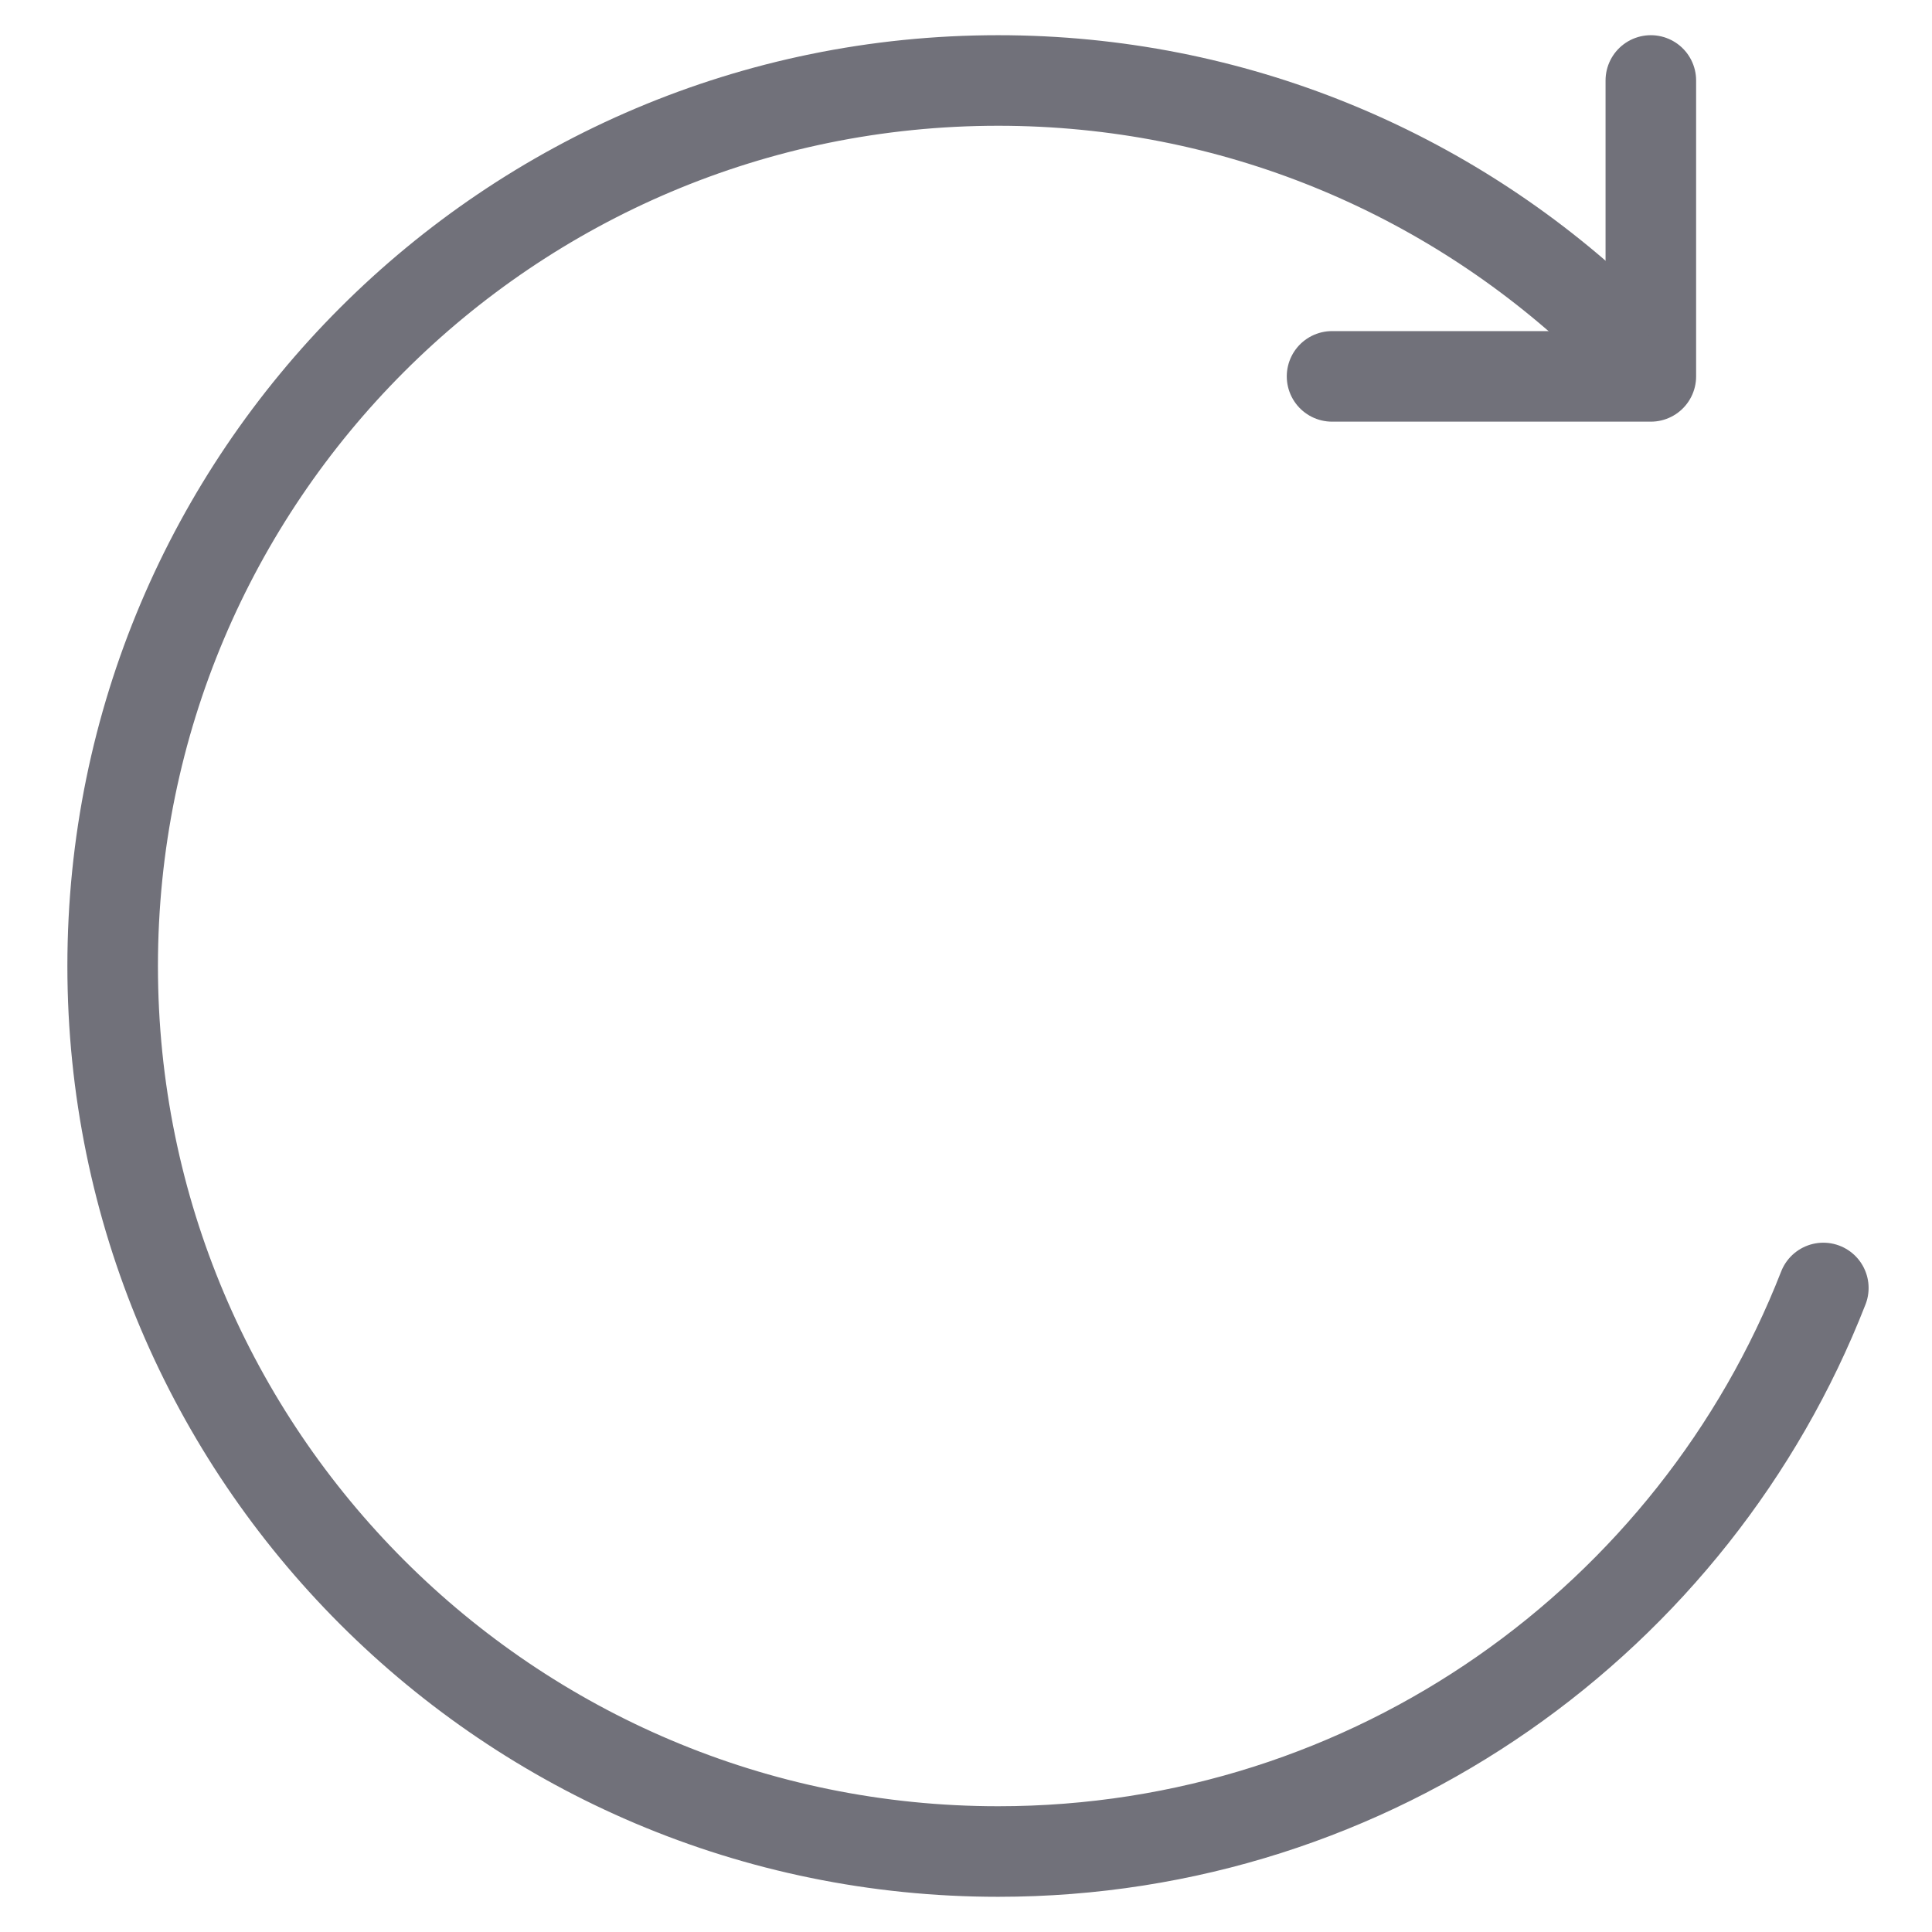 <svg width="32" height="32" viewBox="0 0 32 32" fill="none" xmlns="http://www.w3.org/2000/svg">
<path d="M27.343 1.333L27.343 6.234L22.063 6.234" stroke="#71717A" stroke-width="1.5" stroke-linecap="round" stroke-linejoin="round"/>
<path d="M26.599 5.333C23.973 2.854 20.43 1.333 16.533 1.333C8.433 1.333 1.866 7.9 1.866 16C1.866 24.1 8.433 30.667 16.533 30.667C22.752 30.667 28.066 26.797 30.2 21.333" stroke="#71717A" stroke-width="1.5" stroke-linecap="round"/>
</svg>
